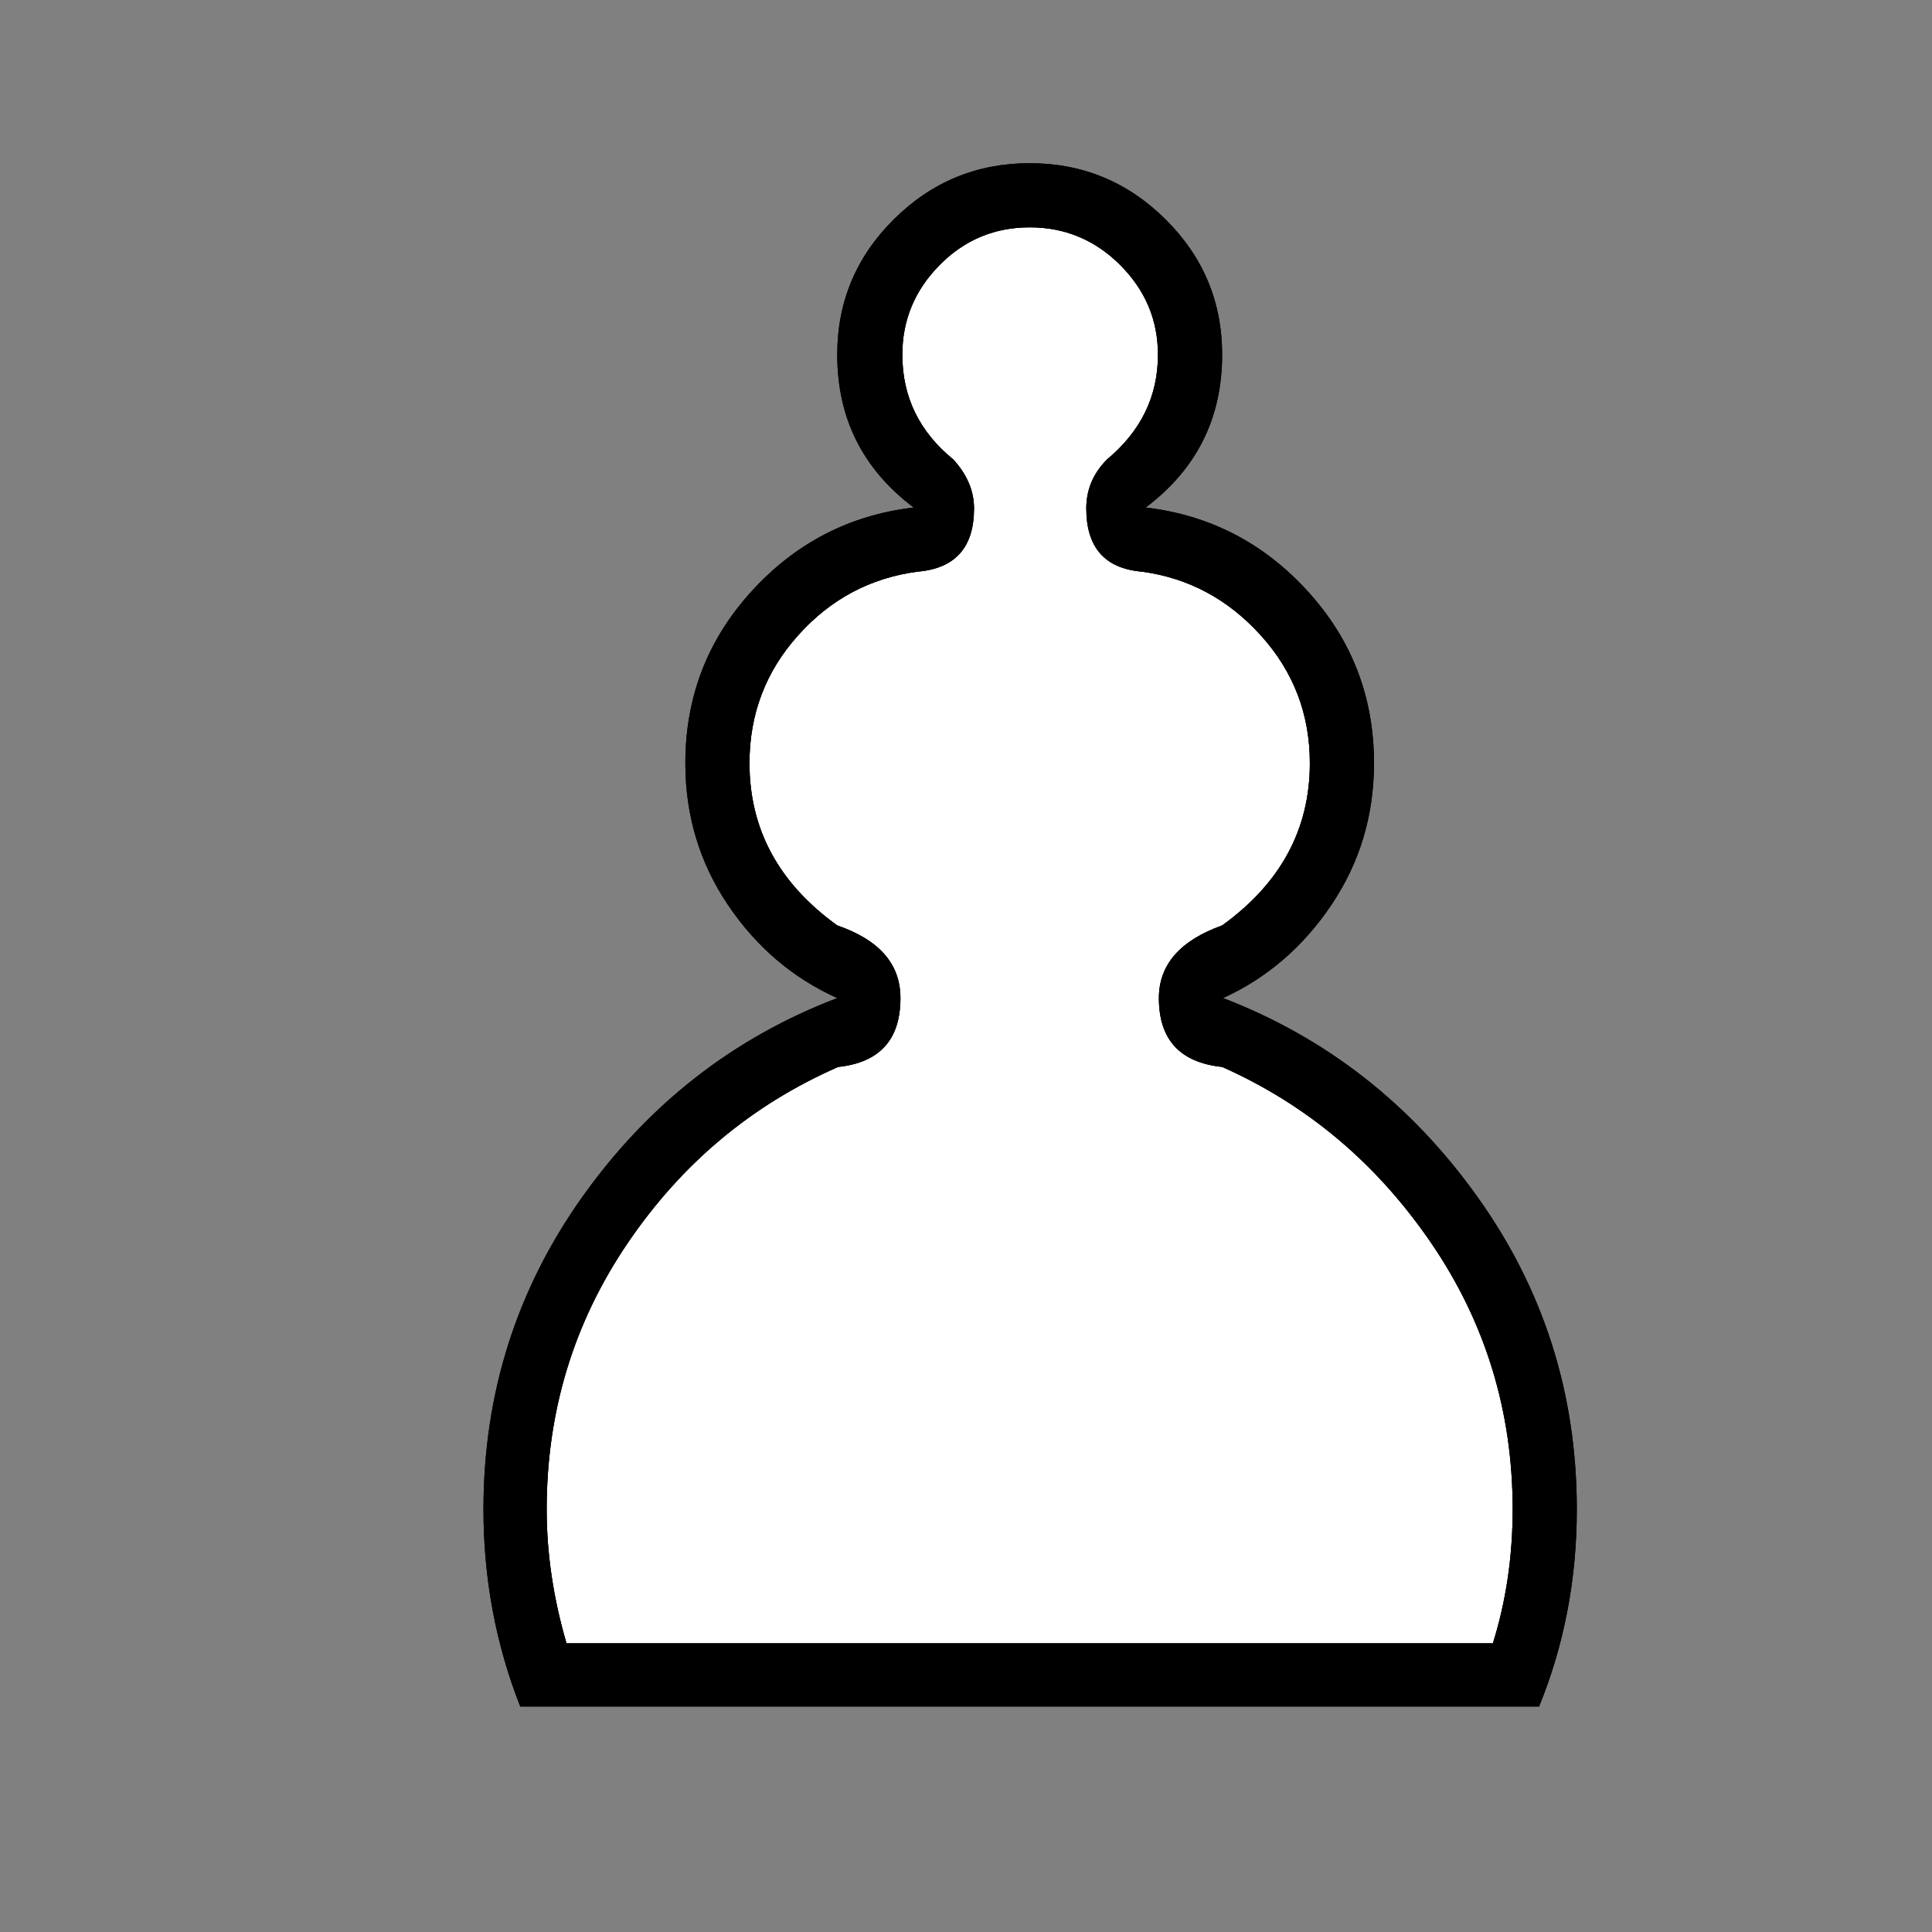 <svg xmlns="http://www.w3.org/2000/svg" version="1.1" id="ludo-svg-node-iy51mzk8" width="45" height="45" viewBox="0 0 45 45" style="-webkit-tap-highlight-color: rgba(0, 0, 0, 0); width: 45px; height: 45px;"><rect x="0" y="0" width="45" height="45" fill="#808080" stroke="none"/><g id="ludo-svg-node-iy51mzk9" style="-webkit-tap-highlight-color: rgba(0, 0, 0, 0);"><path id="ludo-svg-node-iy51mzmt" d="M 23.983 38.276 L 34.772 38.276 Q 35.233 36.804 35.233 35.156 Q 35.233 31.729 33.333 28.949 Q 31.432 26.169 28.466 24.851 Q 26.993 24.697 26.993 23.247 Q 26.993 22.083 28.466 21.555 Q 30.509 20.083 30.509 17.776 Q 30.509 16.062 29.366 14.799 Q 28.224 13.535 26.598 13.315 Q 25.302 13.206 25.302 11.843 Q 25.302 11.184 25.785 10.701 Q 26.971 9.712 26.971 8.262 Q 26.971 7.053 26.093 6.174 Q 25.214 5.295 23.983 5.295 Q 22.753 5.295 21.885 6.174 Q 21.017 7.053 21.017 8.262 Q 21.017 9.734 22.203 10.701 Q 22.687 11.228 22.687 11.843 Q 22.687 13.206 21.368 13.315 Q 19.72 13.535 18.589 14.799 Q 17.457 16.062 17.457 17.776 Q 17.457 20.083 19.501 21.555 Q 20.973 22.061 20.973 23.247 Q 20.973 24.697 19.523 24.851 Q 16.512 26.169 14.623 28.949 Q 12.733 31.729 12.733 35.156 Q 12.733 36.694 13.195 38.276 L 23.983 38.276 Z" fill="#fff" style="-webkit-tap-highlight-color: rgba(0, 0, 0, 0);"></path><path id="ludo-svg-node-iy51mzmu" d="M 23.983 38.276 L 34.772 38.276 Q 35.233 36.804 35.233 35.156 Q 35.233 31.729 33.333 28.949 Q 31.432 26.169 28.466 24.851 Q 26.993 24.697 26.993 23.247 Q 26.993 22.083 28.466 21.555 Q 30.509 20.083 30.509 17.776 Q 30.509 16.062 29.366 14.799 Q 28.224 13.535 26.598 13.315 Q 25.302 13.206 25.302 11.843 Q 25.302 11.184 25.785 10.701 Q 26.971 9.712 26.971 8.262 Q 26.971 7.053 26.093 6.174 Q 25.214 5.295 23.983 5.295 Q 22.753 5.295 21.885 6.174 Q 21.017 7.053 21.017 8.262 Q 21.017 9.734 22.203 10.701 Q 22.687 11.228 22.687 11.843 Q 22.687 13.206 21.368 13.315 Q 19.72 13.535 18.589 14.799 Q 17.457 16.062 17.457 17.776 Q 17.457 20.083 19.501 21.555 Q 20.973 22.061 20.973 23.247 Q 20.973 24.697 19.523 24.851 Q 16.512 26.169 14.623 28.949 Q 12.733 31.729 12.733 35.156 Q 12.733 36.694 13.195 38.276 L 23.983 38.276 M 23.983 39.749 L 12.118 39.749 Q 11.261 37.573 11.261 35.156 Q 11.261 31.113 13.568 27.872 Q 15.875 24.631 19.501 23.247 Q 17.941 22.544 16.952 21.072 Q 15.963 19.6 15.963 17.776 Q 15.963 15.469 17.501 13.777 Q 19.039 12.085 21.281 11.821 Q 19.501 10.481 19.501 8.262 Q 19.501 6.416 20.819 5.109 Q 22.137 3.801 23.983 3.801 Q 25.829 3.801 27.147 5.109 Q 28.466 6.416 28.466 8.262 Q 28.466 10.481 26.686 11.821 Q 28.927 12.085 30.465 13.777 Q 32.003 15.469 32.003 17.776 Q 32.003 19.6 31.014 21.072 Q 30.026 22.544 28.488 23.247 Q 32.091 24.631 34.409 27.872 Q 36.727 31.113 36.727 35.156 Q 36.727 37.595 35.848 39.749 L 23.983 39.749 Z Z" style="-webkit-tap-highlight-color: rgba(0, 0, 0, 0);"></path><path id="ludo-svg-node-iy51mzka" d="M 23.983 38.276 L 34.772 38.276 Q 35.233 36.804 35.233 35.156 Q 35.233 31.729 33.333 28.949 Q 31.432 26.169 28.466 24.851 Q 26.993 24.697 26.993 23.247 Q 26.993 22.083 28.466 21.555 Q 30.509 20.083 30.509 17.776 Q 30.509 16.062 29.366 14.799 Q 28.224 13.535 26.598 13.315 Q 25.302 13.206 25.302 11.843 Q 25.302 11.184 25.785 10.701 Q 26.971 9.712 26.971 8.262 Q 26.971 7.053 26.093 6.174 Q 25.214 5.295 23.983 5.295 Q 22.753 5.295 21.885 6.174 Q 21.017 7.053 21.017 8.262 Q 21.017 9.734 22.203 10.701 Q 22.687 11.228 22.687 11.843 Q 22.687 13.206 21.368 13.315 Q 19.72 13.535 18.589 14.799 Q 17.457 16.062 17.457 17.776 Q 17.457 20.083 19.501 21.555 Q 20.973 22.061 20.973 23.247 Q 20.973 24.697 19.523 24.851 Q 16.512 26.169 14.623 28.949 Q 12.733 31.729 12.733 35.156 Q 12.733 36.694 13.195 38.276 L 23.983 38.276 M 23.983 39.749 L 12.118 39.749 Q 11.261 37.573 11.261 35.156 Q 11.261 31.113 13.568 27.872 Q 15.875 24.631 19.501 23.247 Q 17.941 22.544 16.952 21.072 Q 15.963 19.6 15.963 17.776 Q 15.963 15.469 17.501 13.777 Q 19.039 12.085 21.281 11.821 Q 19.501 10.481 19.501 8.262 Q 19.501 6.416 20.819 5.109 Q 22.137 3.801 23.983 3.801 Q 25.829 3.801 27.147 5.109 Q 28.466 6.416 28.466 8.262 Q 28.466 10.481 26.686 11.821 Q 28.927 12.085 30.465 13.777 Q 32.003 15.469 32.003 17.776 Q 32.003 19.6 31.014 21.072 Q 30.026 22.544 28.488 23.247 Q 32.091 24.631 34.409 27.872 Q 36.727 31.113 36.727 35.156 Q 36.727 37.595 35.848 39.749 L 23.983 39.749 Z Z" fill-rule="even-odd" style="-webkit-tap-highlight-color: rgba(0, 0, 0, 0); fill: rgb(0, 0, 0); stroke-width: 0;"></path></g></svg>